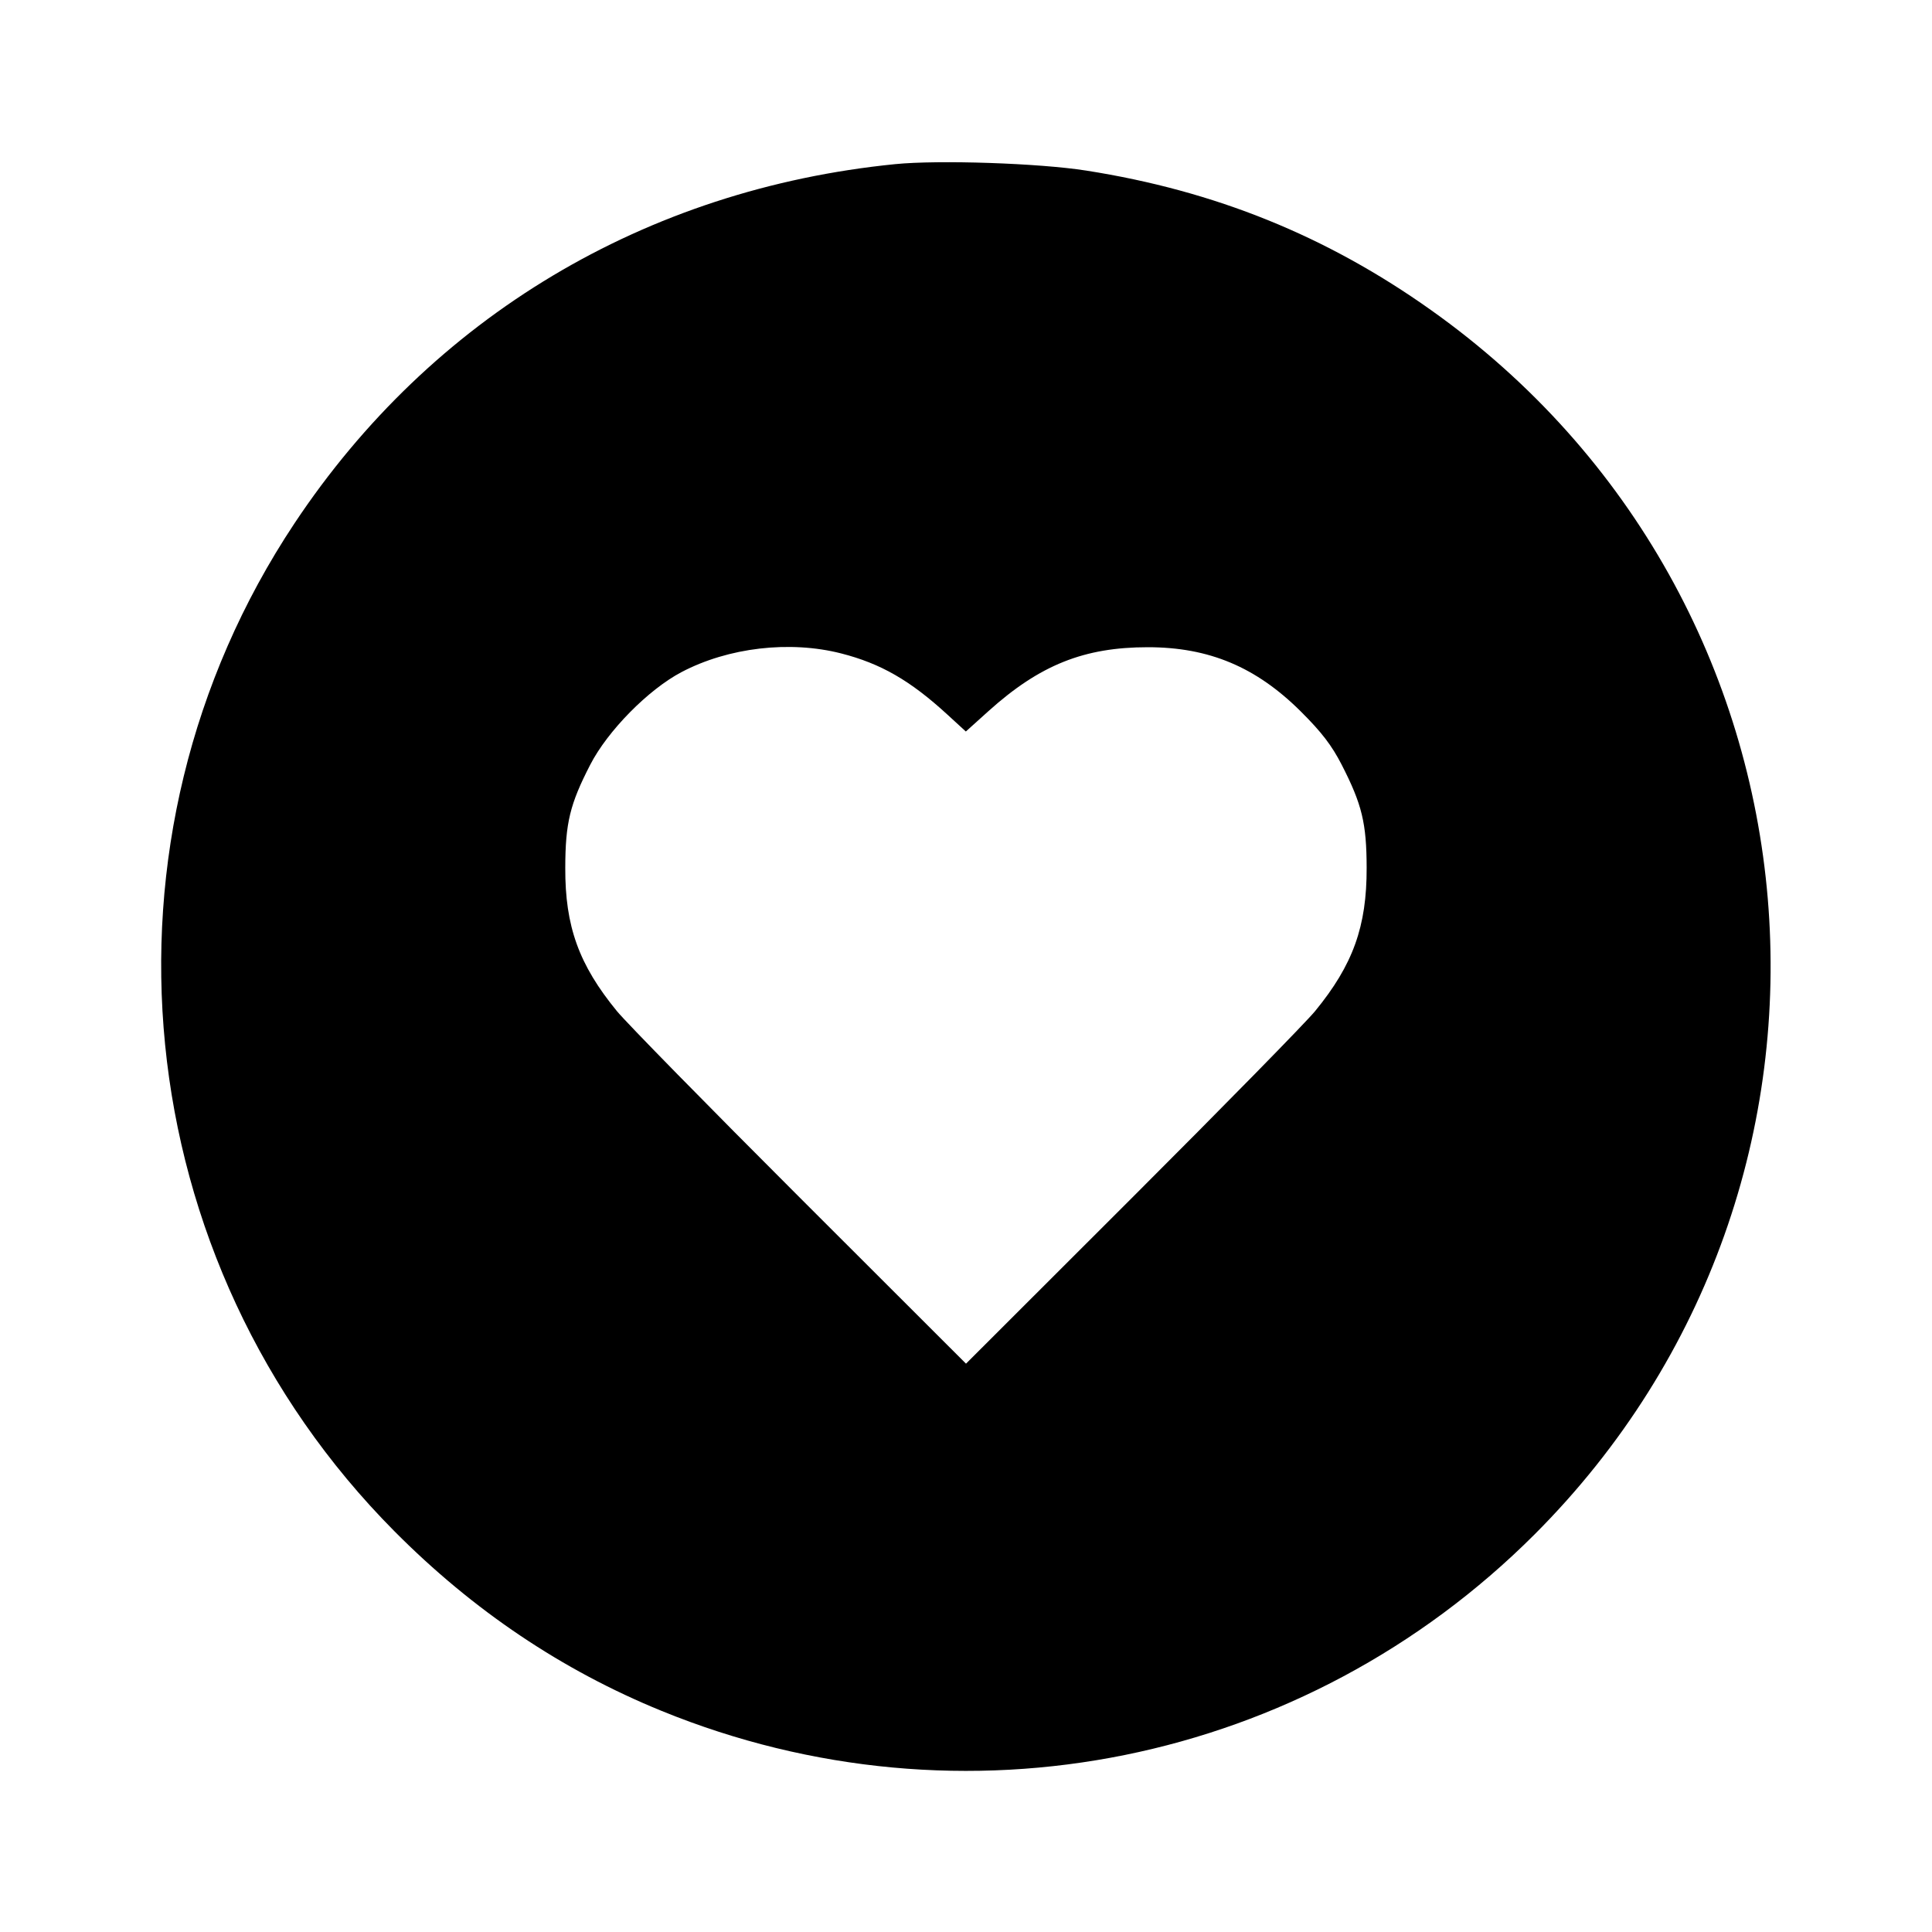 <svg viewBox="0 0 24 24" xmlns="http://www.w3.org/2000/svg"><path d="M11.120 2.039 C 8.020 2.349,5.361 3.939,3.659 6.500 C 1.048 10.428,1.568 15.667,4.900 19.022 C 5.878 20.007,6.984 20.750,8.220 21.254 C 11.958 22.779,16.203 21.920,19.062 19.062 C 23.445 14.678,22.834 7.442,17.778 3.853 C 16.479 2.930,15.094 2.370,13.493 2.119 C 12.909 2.027,11.660 1.985,11.120 2.039 M10.449 8.117 C 10.942 8.243,11.307 8.453,11.769 8.877 L 11.998 9.087 12.280 8.833 C 12.917 8.260,13.467 8.040,14.259 8.040 C 15.020 8.040,15.605 8.286,16.161 8.840 C 16.418 9.096,16.543 9.259,16.667 9.500 C 16.919 9.992,16.976 10.225,16.977 10.780 C 16.979 11.509,16.808 11.985,16.337 12.560 C 16.220 12.703,15.196 13.747,14.062 14.880 L 12.000 16.940 9.938 14.880 C 8.804 13.747,7.780 12.703,7.663 12.560 C 7.191 11.984,7.019 11.507,7.022 10.780 C 7.023 10.223,7.080 9.989,7.332 9.500 C 7.549 9.078,8.054 8.566,8.466 8.349 C 9.048 8.043,9.810 7.954,10.449 8.117 " stroke="none" fill-rule="evenodd" fill="black"></path></svg>